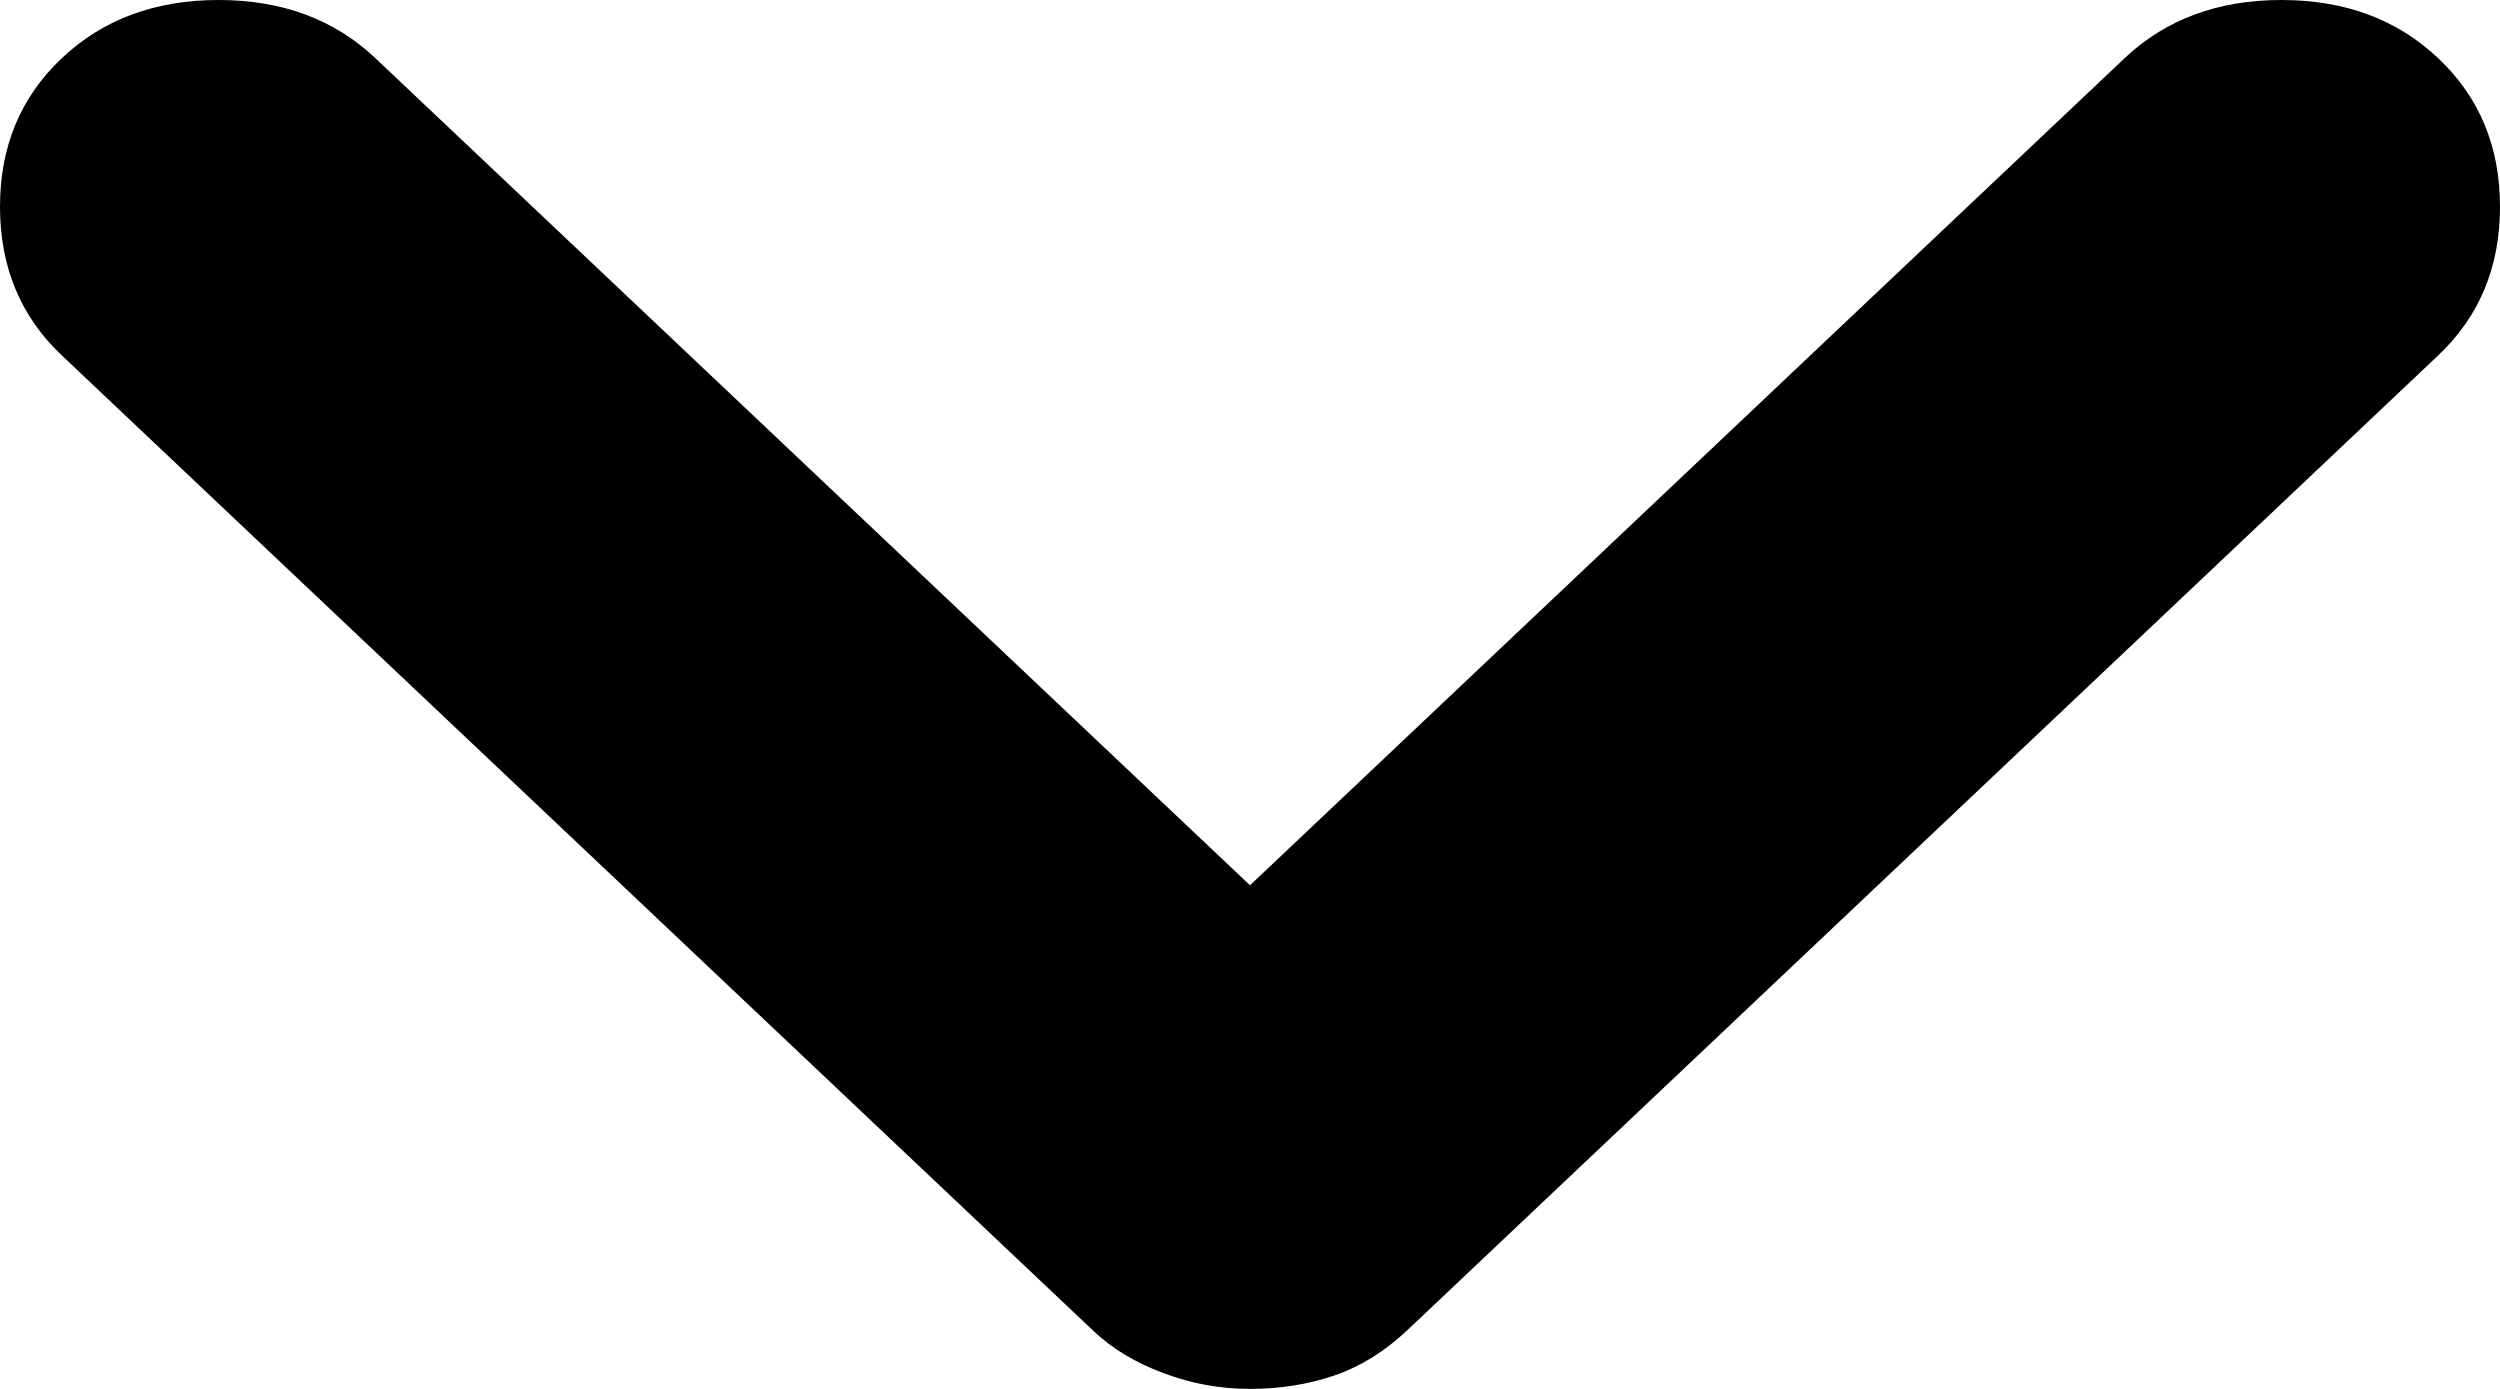 <svg width="9" height="5" viewBox="0 0 9 5" fill="current" xmlns="http://www.w3.org/2000/svg">
<path d="M4.5 5C4.392 5 4.288 4.981 4.188 4.943C4.086 4.905 4.002 4.854 3.935 4.79L0.222 1.279C0.074 1.139 0 0.961 0 0.744C0 0.528 0.074 0.35 0.222 0.21C0.37 0.07 0.558 0 0.787 0C1.016 0 1.204 0.07 1.352 0.21L4.5 3.187L7.648 0.21C7.796 0.07 7.984 0 8.213 0C8.442 0 8.63 0.07 8.778 0.21C8.926 0.35 9 0.528 9 0.744C9 0.961 8.926 1.139 8.778 1.279L5.065 4.79C4.984 4.866 4.897 4.92 4.803 4.952C4.709 4.984 4.608 5 4.5 5Z" 
fill="current"/>
</svg>
